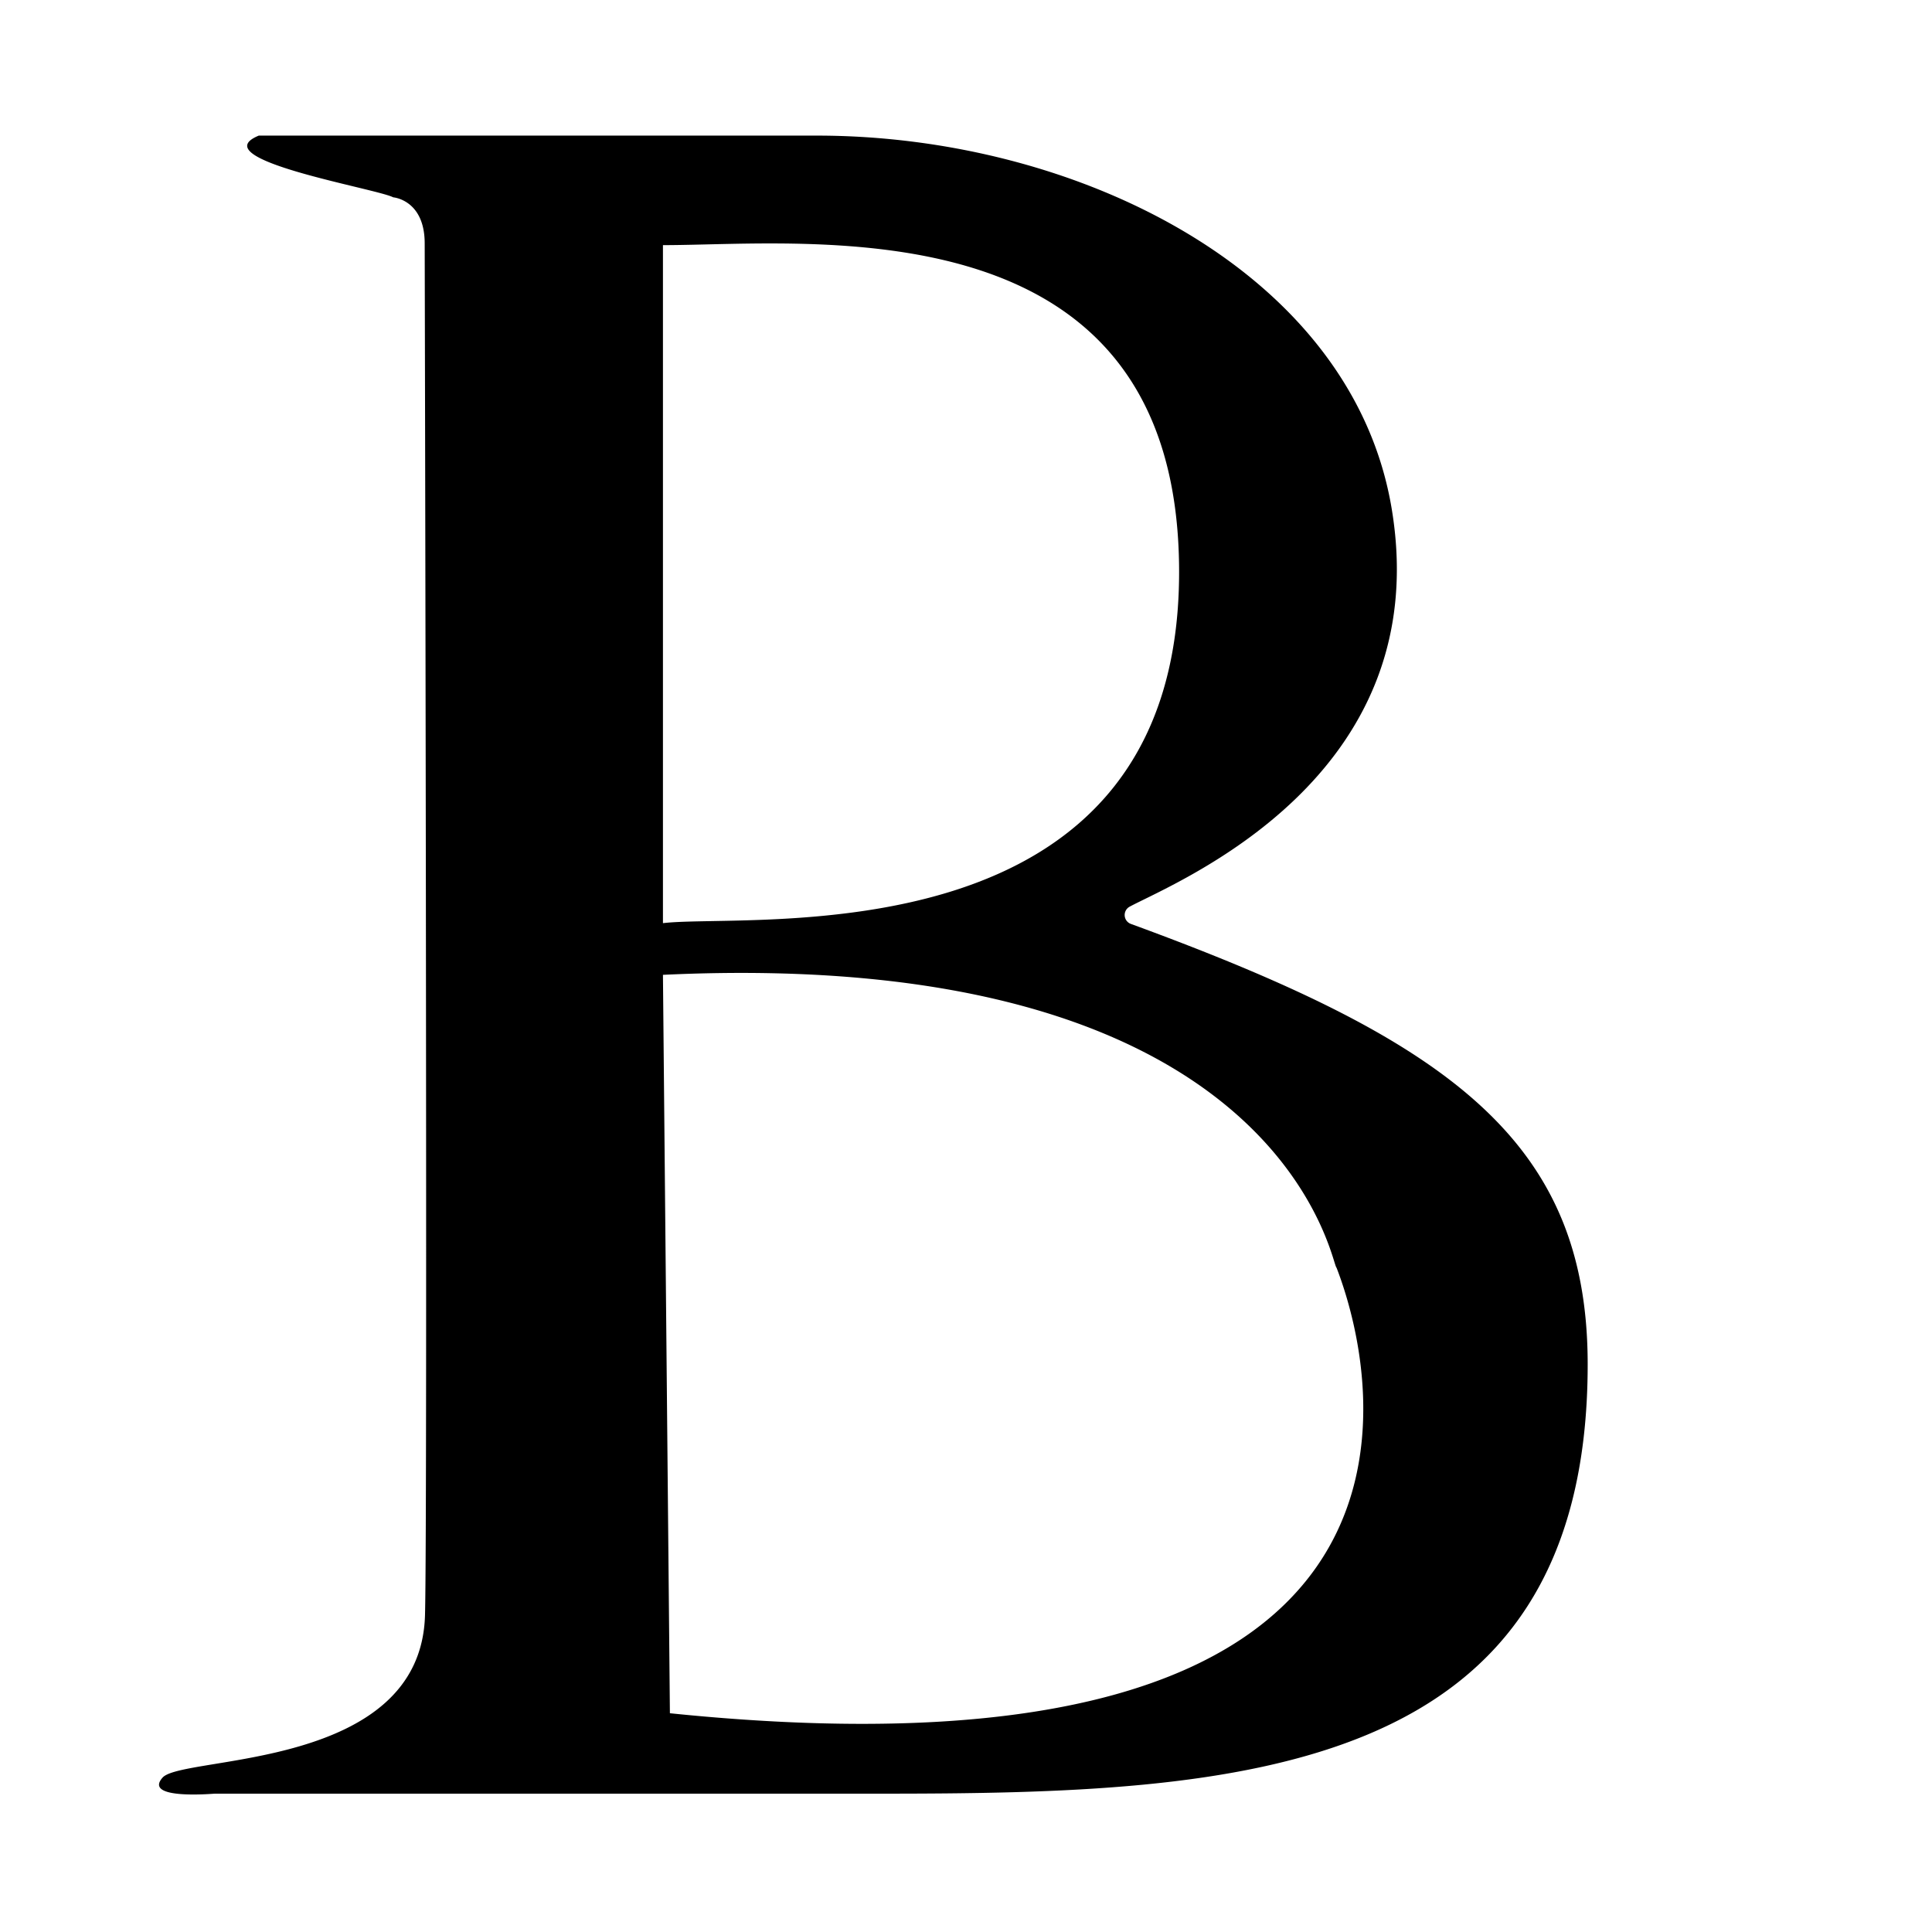 <svg viewBox="0 0 1000 1000"><path d="M343.14 126.88v350.94c45.3-5.43 267.16 21.1 267.16-181.76 0-192.38-190.28-169.18-267.16-169.18ZM691.96 656.6a5.3 5.3 0 0 0-.36-.75c-3.16-5.51-31.52-166.27-348.46-151.28l3.6 382.2c409.05 41.95 368.99-168.13 345.22-230.17Zm28.48-392.67c22.68 138.9-111.35 192.35-135.68 205.33a4.91 4.91 0 0 0 .7 9c165.14 60.48 236.32 112.38 236.32 227.91 0 213.94-180.07 222.23-365.67 222.23H111.23c-.75-.02-37.36 3.34-27.1-8.3 10.37-11.75 133.6-3.6 135.85-84.06 1.42-50.7-.16-709.92-.16-710.04 0-22.62-16.28-23.86-16.28-23.86-8.7-4.59-99.4-19.63-69.62-31.94l288.88-.01c134.94 0 277.54 70.6 297.64 193.74Z"/></svg>
